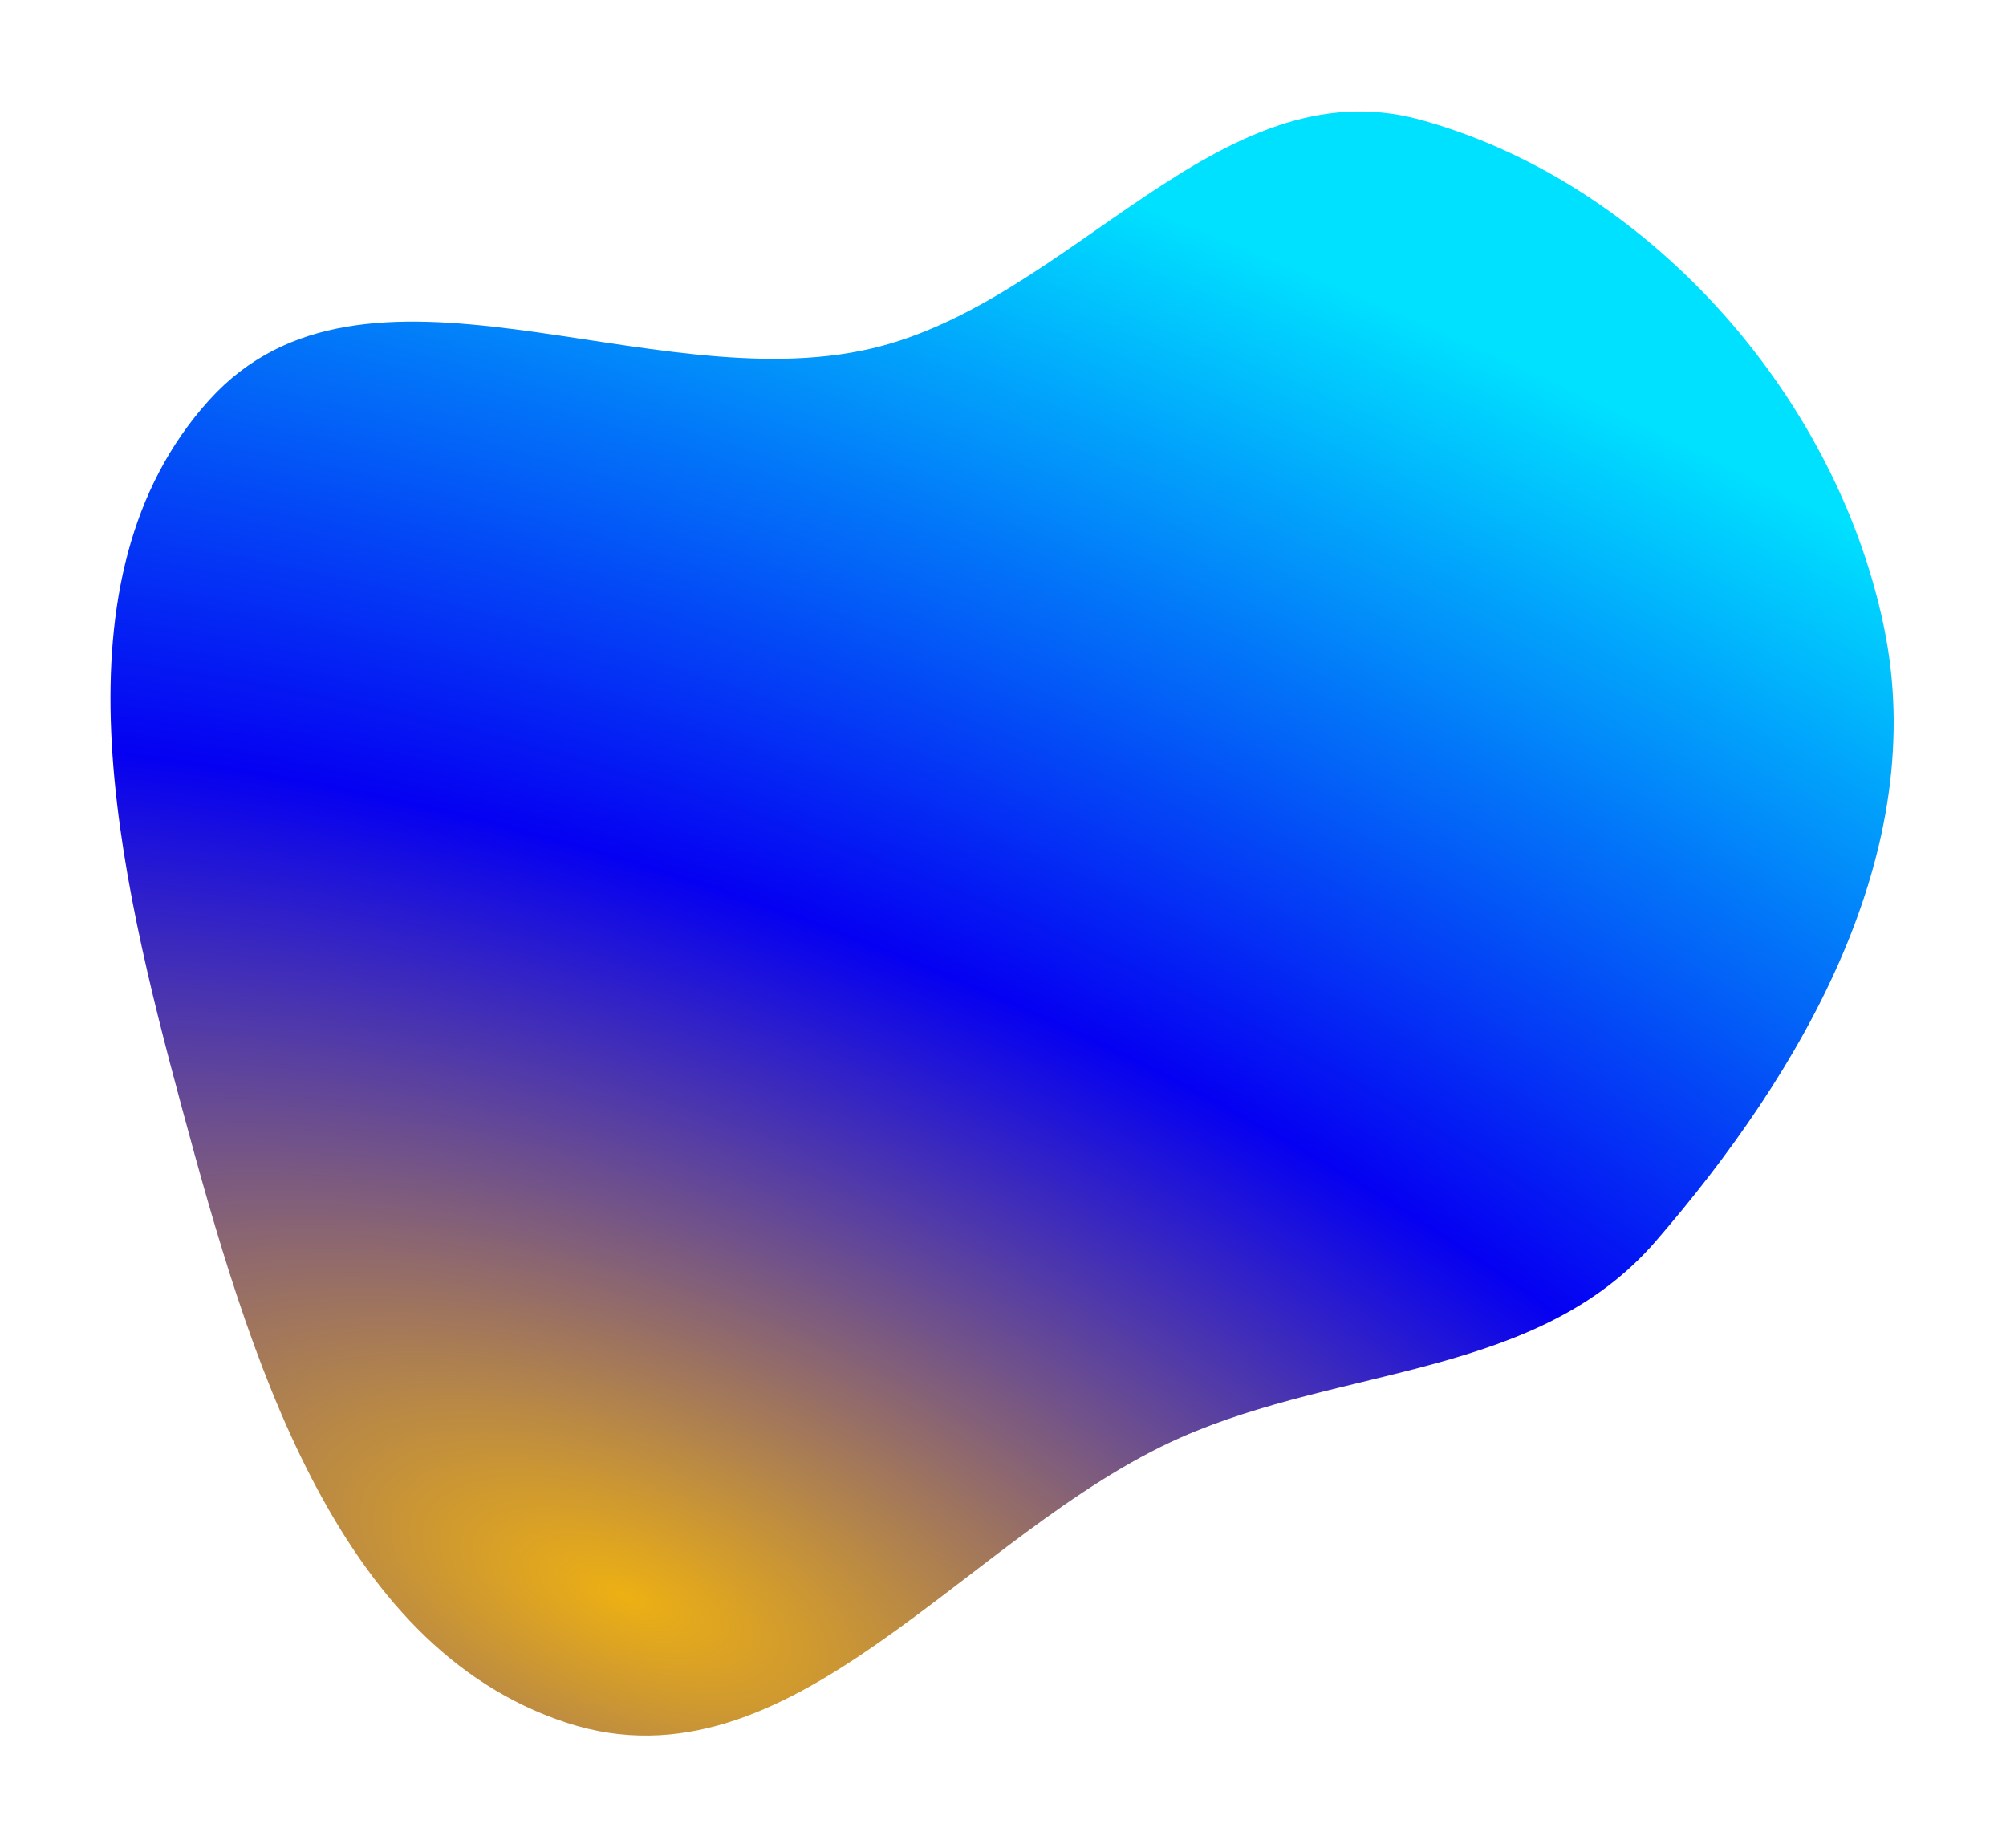 <svg width="800" height="737" viewBox="0 0 800 737" fill="none" xmlns="http://www.w3.org/2000/svg">
<g filter="url(#filter0_d_33_60)">
<path fill-rule="evenodd" clip-rule="evenodd" d="M347.275 135.055C427.344 116.512 486.208 21.823 566.264 43.709C655.933 68.223 731.572 151.952 751.212 245.487C770.115 335.511 718.844 423.396 660.209 491.117C613.256 545.347 535.813 540.574 470.877 569.266C385.297 607.08 315.806 712.496 225.939 683.002C133.155 652.551 98.916 535.39 72.771 438.611C47.073 343.488 19.141 226.63 83.439 155.527C145.493 86.905 258.06 155.717 347.275 135.055Z" fill="url(#paint0_radial_33_60)"/>
</g>
<defs>
<filter id="filter0_d_33_60" x="0.056" y="0.446" width="799.145" height="735.696" filterUnits="userSpaceOnUse" color-interpolation-filters="sRGB">
<feFlood flood-opacity="0" result="BackgroundImageFix"/>
<feColorMatrix in="SourceAlpha" type="matrix" values="0 0 0 0 0 0 0 0 0 0 0 0 0 0 0 0 0 0 127 0" result="hardAlpha"/>
<feOffset dy="4"/>
<feGaussianBlur stdDeviation="22"/>
<feComposite in2="hardAlpha" operator="out"/>
<feColorMatrix type="matrix" values="0 0 0 0 0 0 0 0 0 0 0 0 0 0 0 0 0 0 0.25 0"/>
<feBlend mode="normal" in2="BackgroundImageFix" result="effect1_dropShadow_33_60"/>
<feBlend mode="normal" in="SourceGraphic" in2="effect1_dropShadow_33_60" result="shape"/>
</filter>
<radialGradient id="paint0_radial_33_60" cx="0" cy="0" r="1" gradientUnits="userSpaceOnUse" gradientTransform="translate(249.993 631.07) rotate(-68.315) scale(588.239 1320.3)">
<stop stop-color="#EDB013"/>
<stop offset="0.47" stop-color="#0500F2"/>
<stop offset="1" stop-color="#00E0FF"/>
</radialGradient>
</defs>
</svg>
